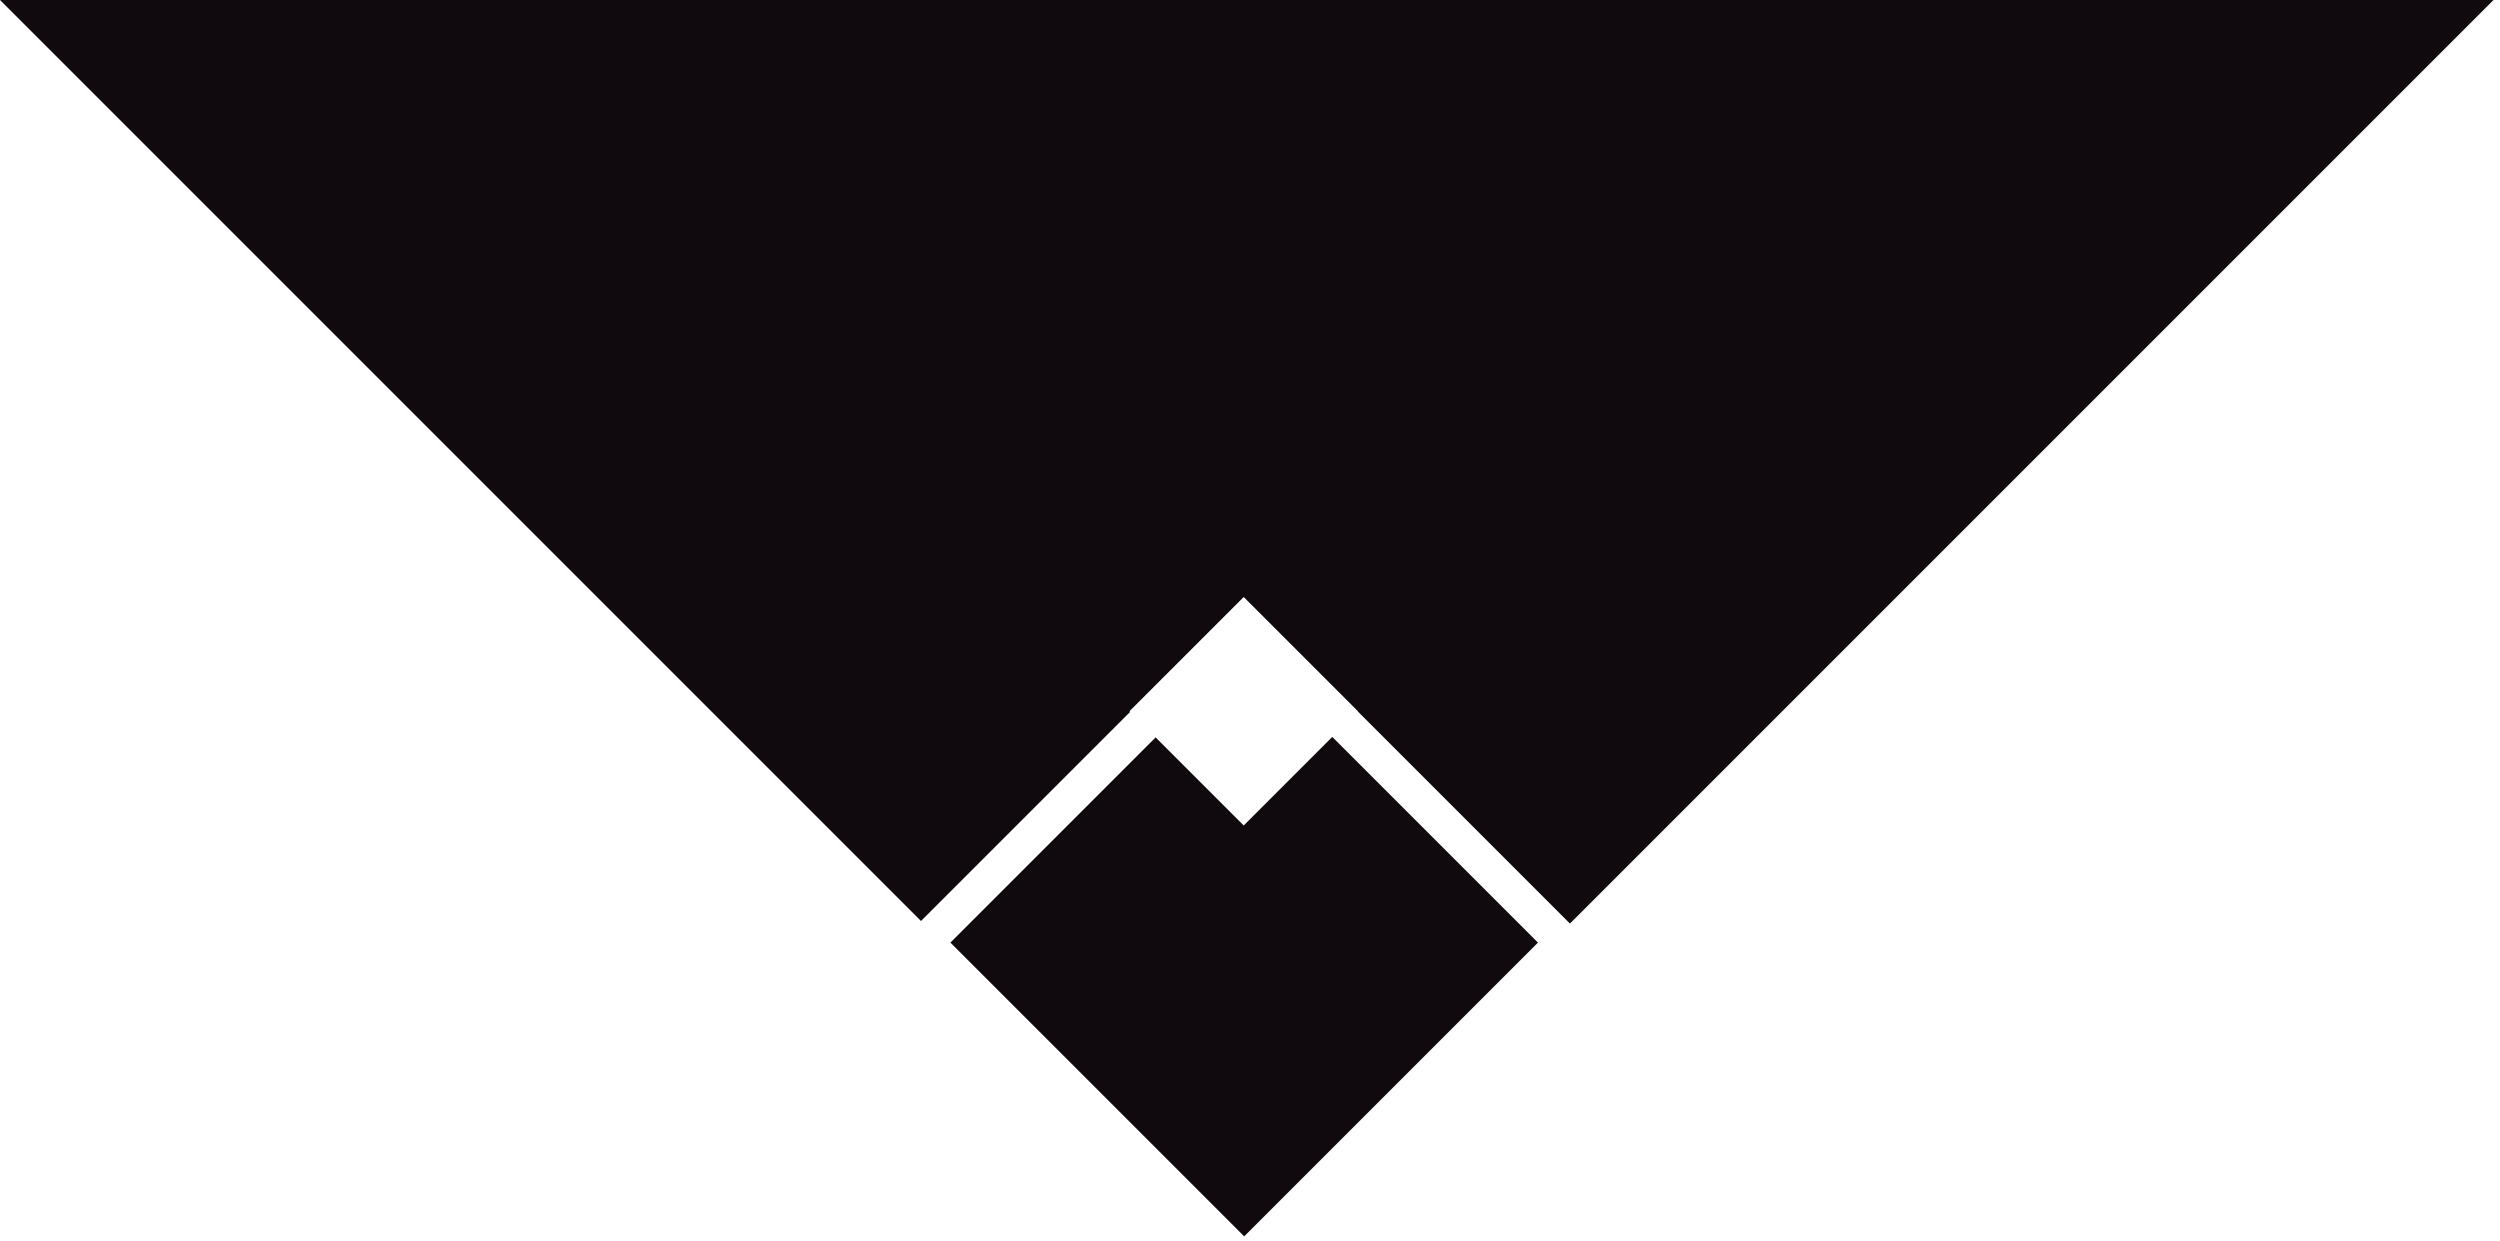 
<svg  viewBox="0 0 147 73" version="1.1" xmlns="http://www.w3.org/2000/svg" xmlns:xlink="http://www.w3.org/1999/xlink">
    <g id="Art-Shop-" stroke="none" stroke-width="1" fill="none" fill-rule="evenodd">
        <g id="Tablet-Portrait" transform="translate(-309, -88)" fill="#10090D">
            <g id="Group" transform="translate(309, 88)">
                <path d="M79.838,41.831 L79.847,41.821 L73.13,35.104 L66.412,41.821 L66.45,41.859 L54.154,54.154 L-5.69544412e-14,-9.71445147e-17 L146.617,0 L92.312,54.305 L79.838,41.831 Z M78.338,43.331 L90.432,55.425 L73.158,72.698 L55.884,55.425 L67.95,43.359 L73.13,48.539 L78.338,43.331 Z" id="Combined-Shape"></path>
            </g>
        </g>
    </g>
</svg>
